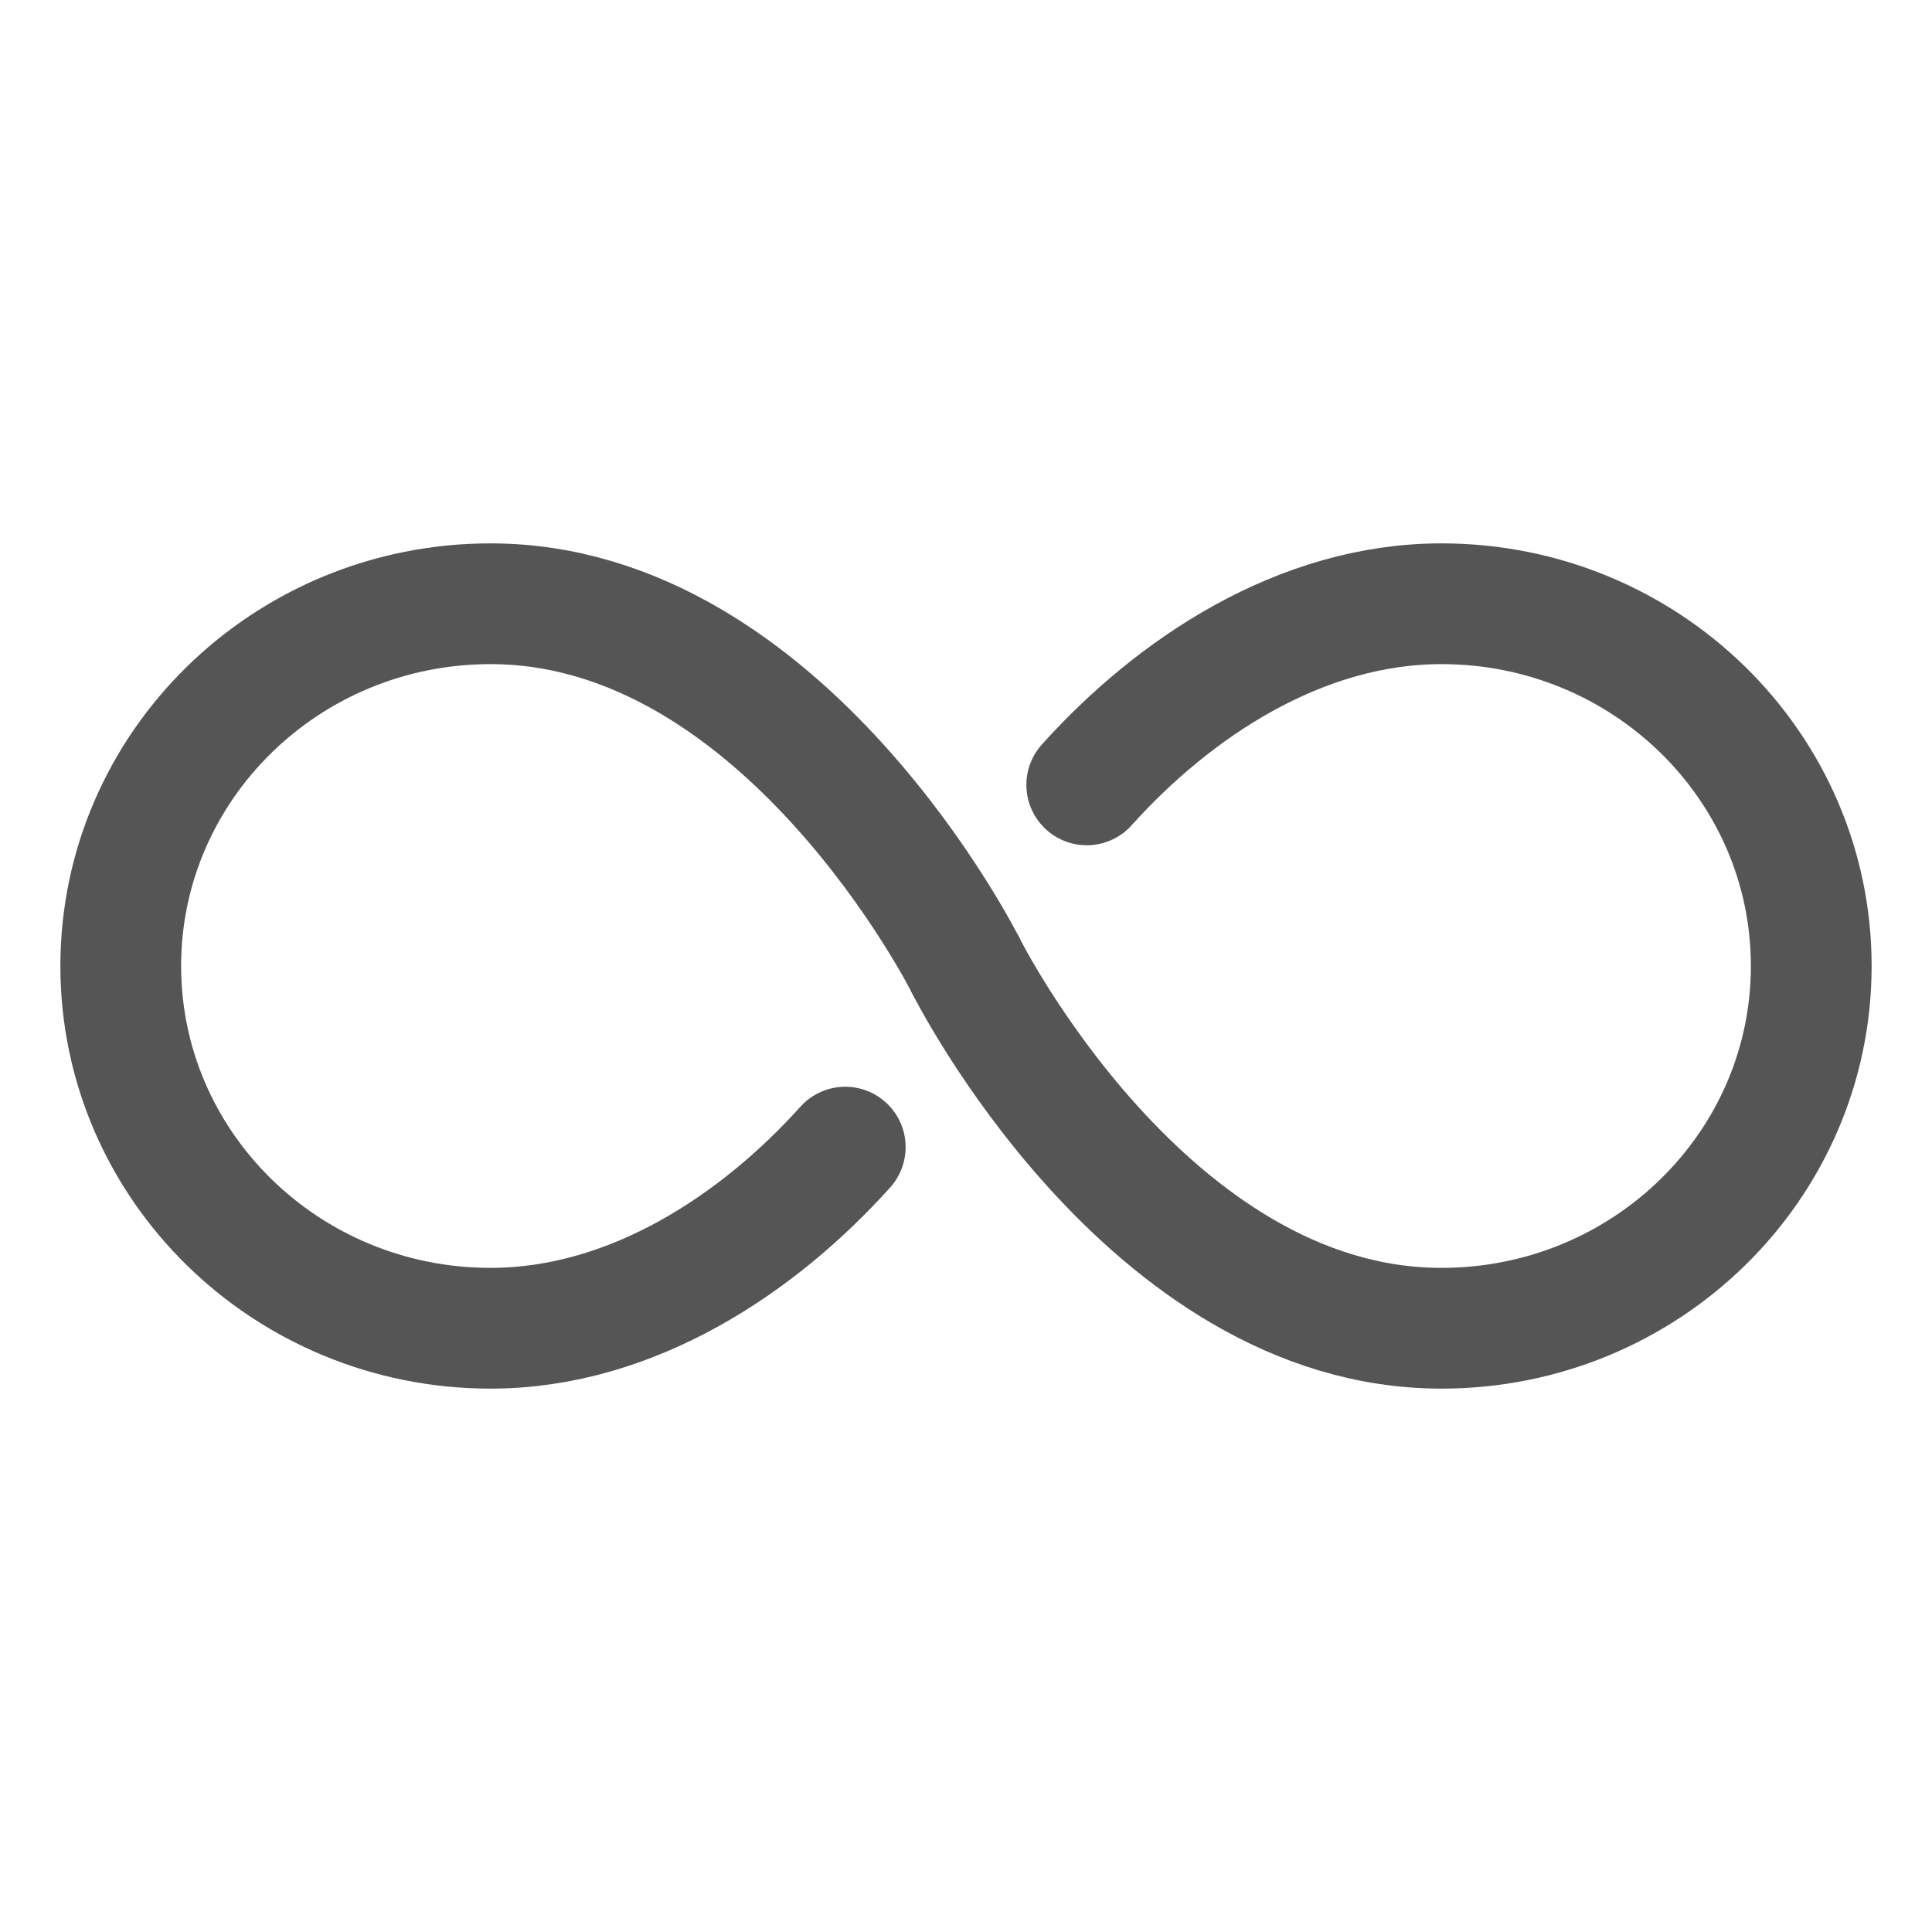 <svg xmlns='http://www.w3.org/2000/svg' width='512' height='512' viewBox='0 0 512 512'><title>ionicons-v5-j</title><path d='M256,256s-48-96-126-96c-54.12,0-98,43-98,96s43.88,96,98,96c37.51,0,71-22.41,94-48' style='fill:none;stroke:#555;stroke-linecap:round;stroke-miterlimit:10;stroke-width:32px'/><path d='M256,256s48,96,126,96c54.12,0,98-43,98-96s-43.88-96-98-96c-37.51,0-71,22.41-94,48' style='fill:none;stroke:#555;stroke-linecap:round;stroke-miterlimit:10;stroke-width:32px'/></svg>